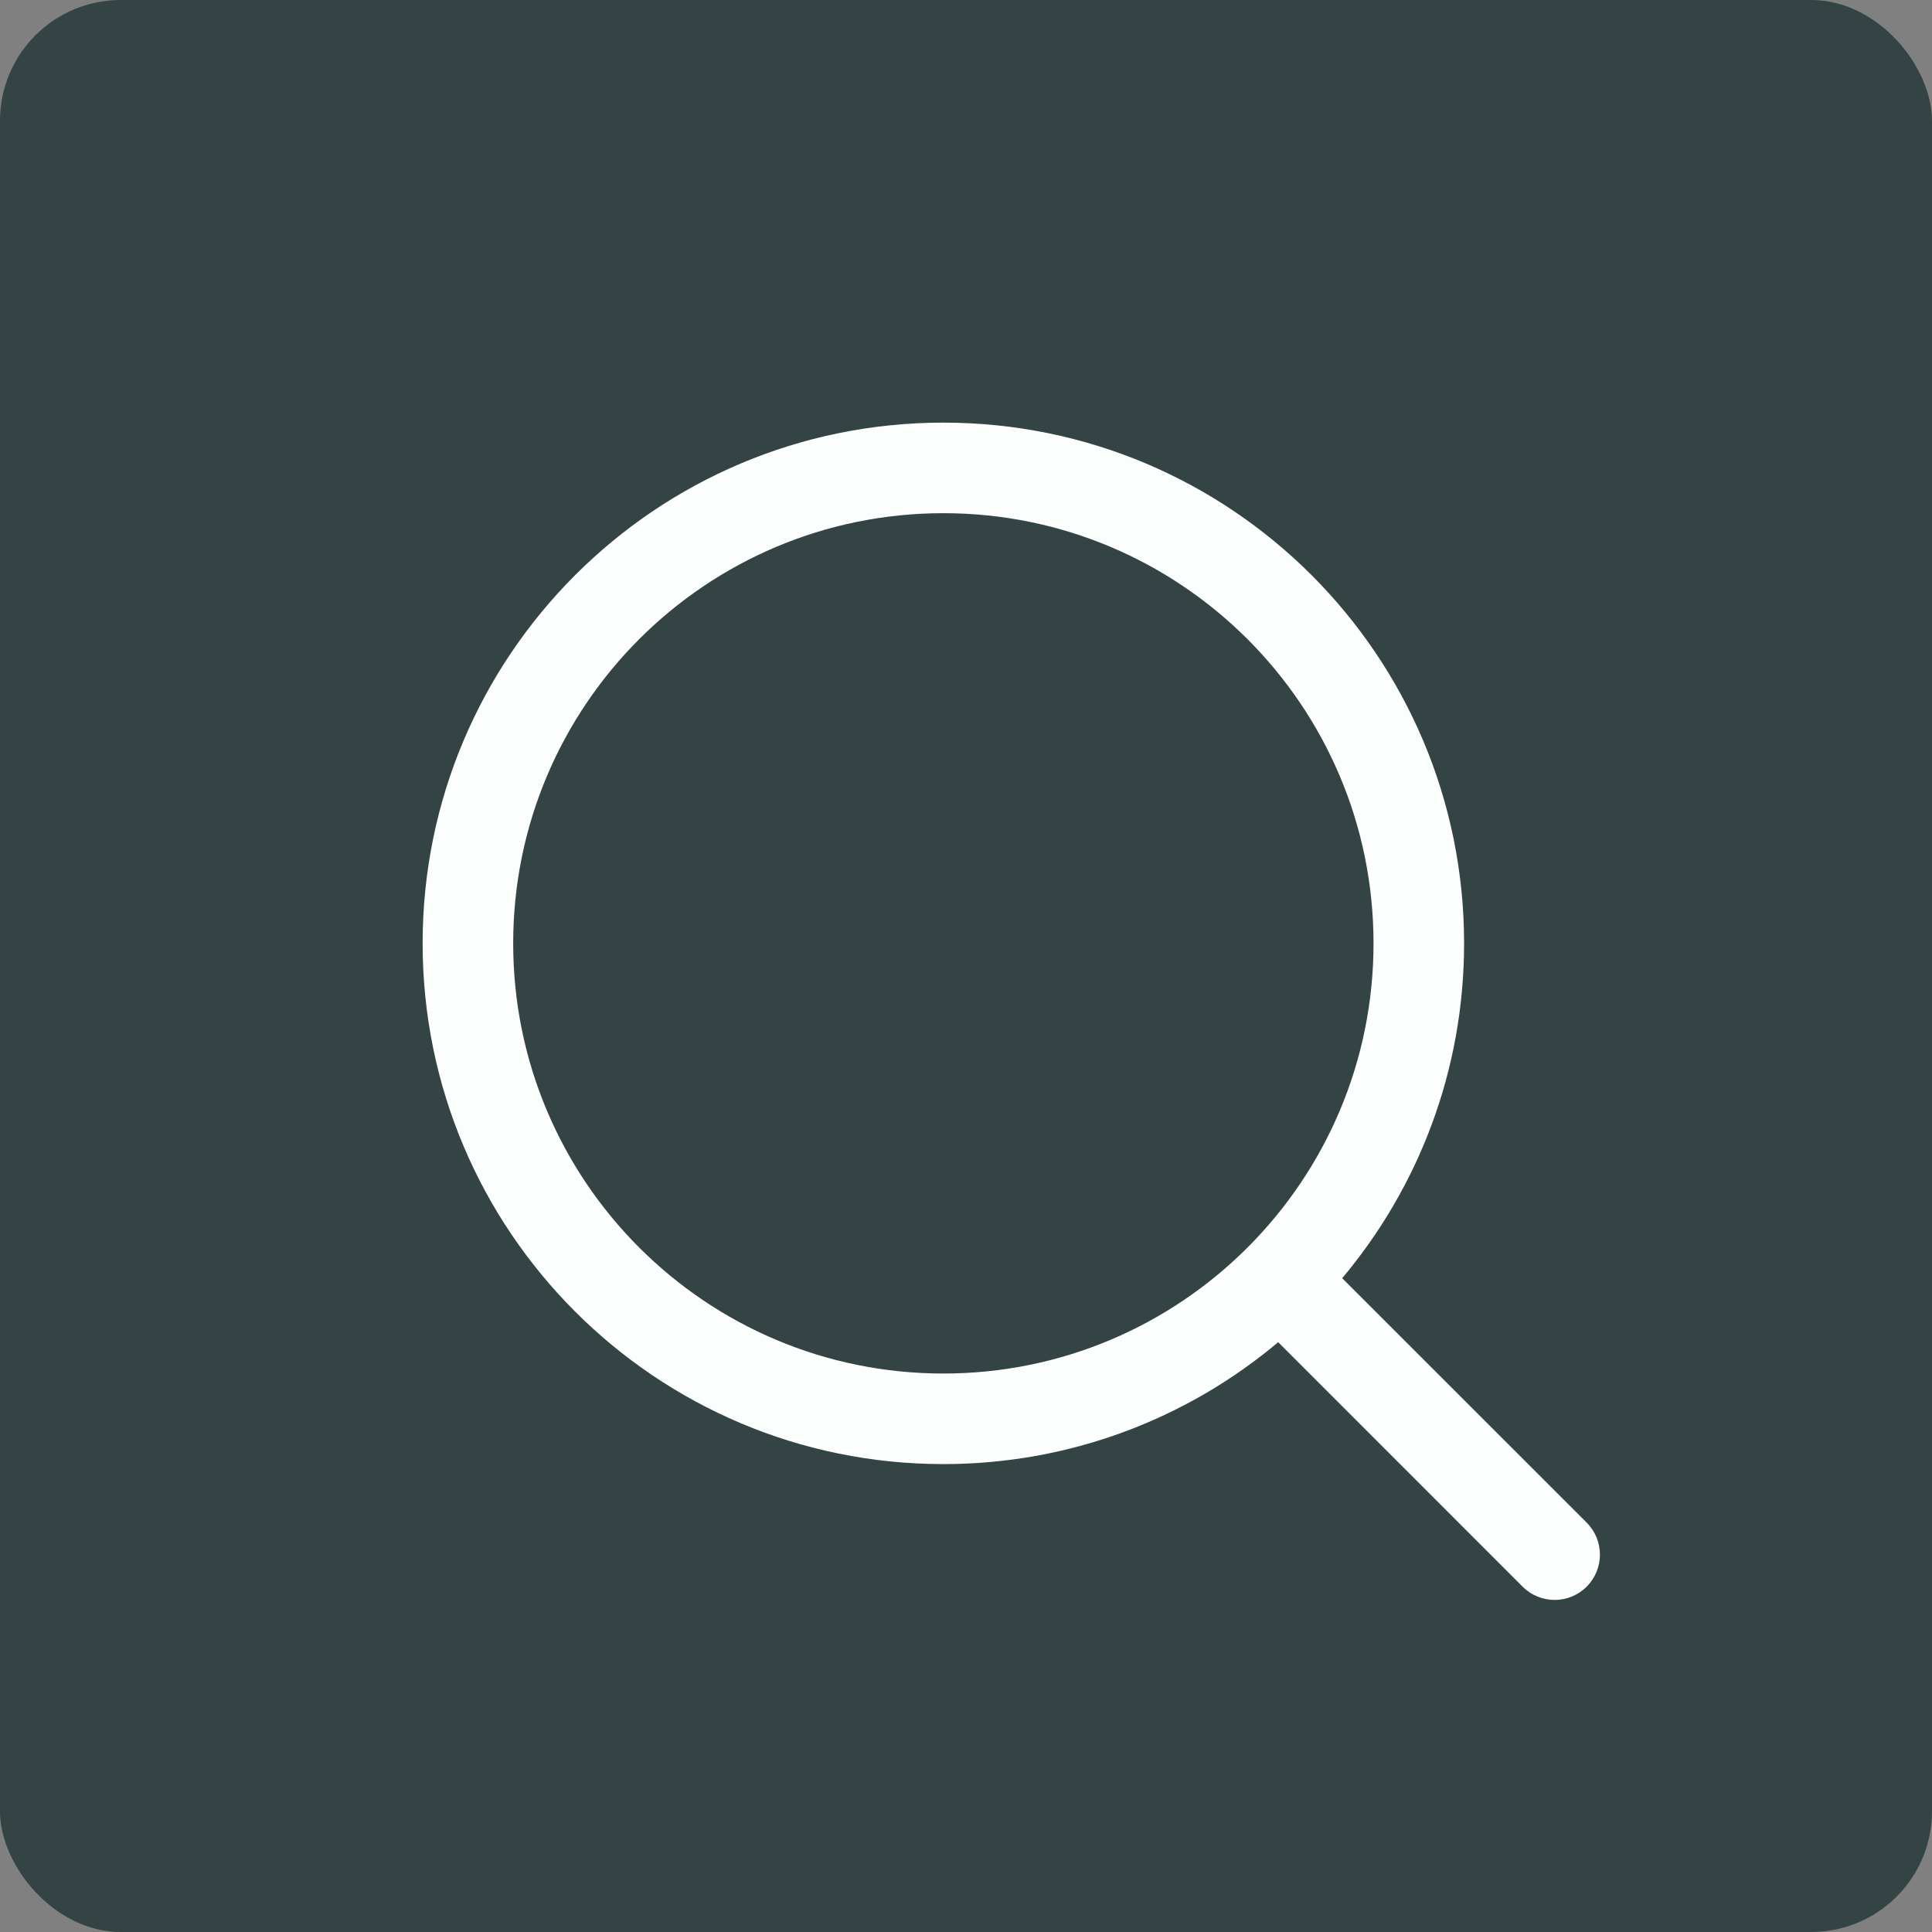 <svg width="32" height="32" viewBox="0 0 32 32" fill="none" xmlns="http://www.w3.org/2000/svg">
<rect x="0" y="0" width="32" height="32" fill="#808080" stroke="none"/>
<rect width="32" height="32" rx="2" fill="#344444"/>
<path fill-rule="evenodd" clip-rule="evenodd" d="M8.5 15.625C8.5 11.69 11.69 8.5 15.625 8.5C19.56 8.5 22.75 11.69 22.75 15.625C22.75 17.587 21.957 19.364 20.673 20.653C20.67 20.656 20.666 20.66 20.663 20.663C20.66 20.666 20.656 20.67 20.653 20.673C19.364 21.957 17.587 22.75 15.625 22.75C11.69 22.75 8.5 19.56 8.5 15.625ZM21.171 22.231C19.671 23.491 17.737 24.25 15.625 24.25C10.861 24.25 7 20.389 7 15.625C7 10.861 10.861 7 15.625 7C20.389 7 24.25 10.861 24.25 15.625C24.25 17.737 23.491 19.671 22.231 21.171L26.28 25.219C26.573 25.512 26.573 25.987 26.28 26.28C25.987 26.573 25.512 26.573 25.219 26.28L21.171 22.231Z" fill="#FCFDFD"/>
</svg>
